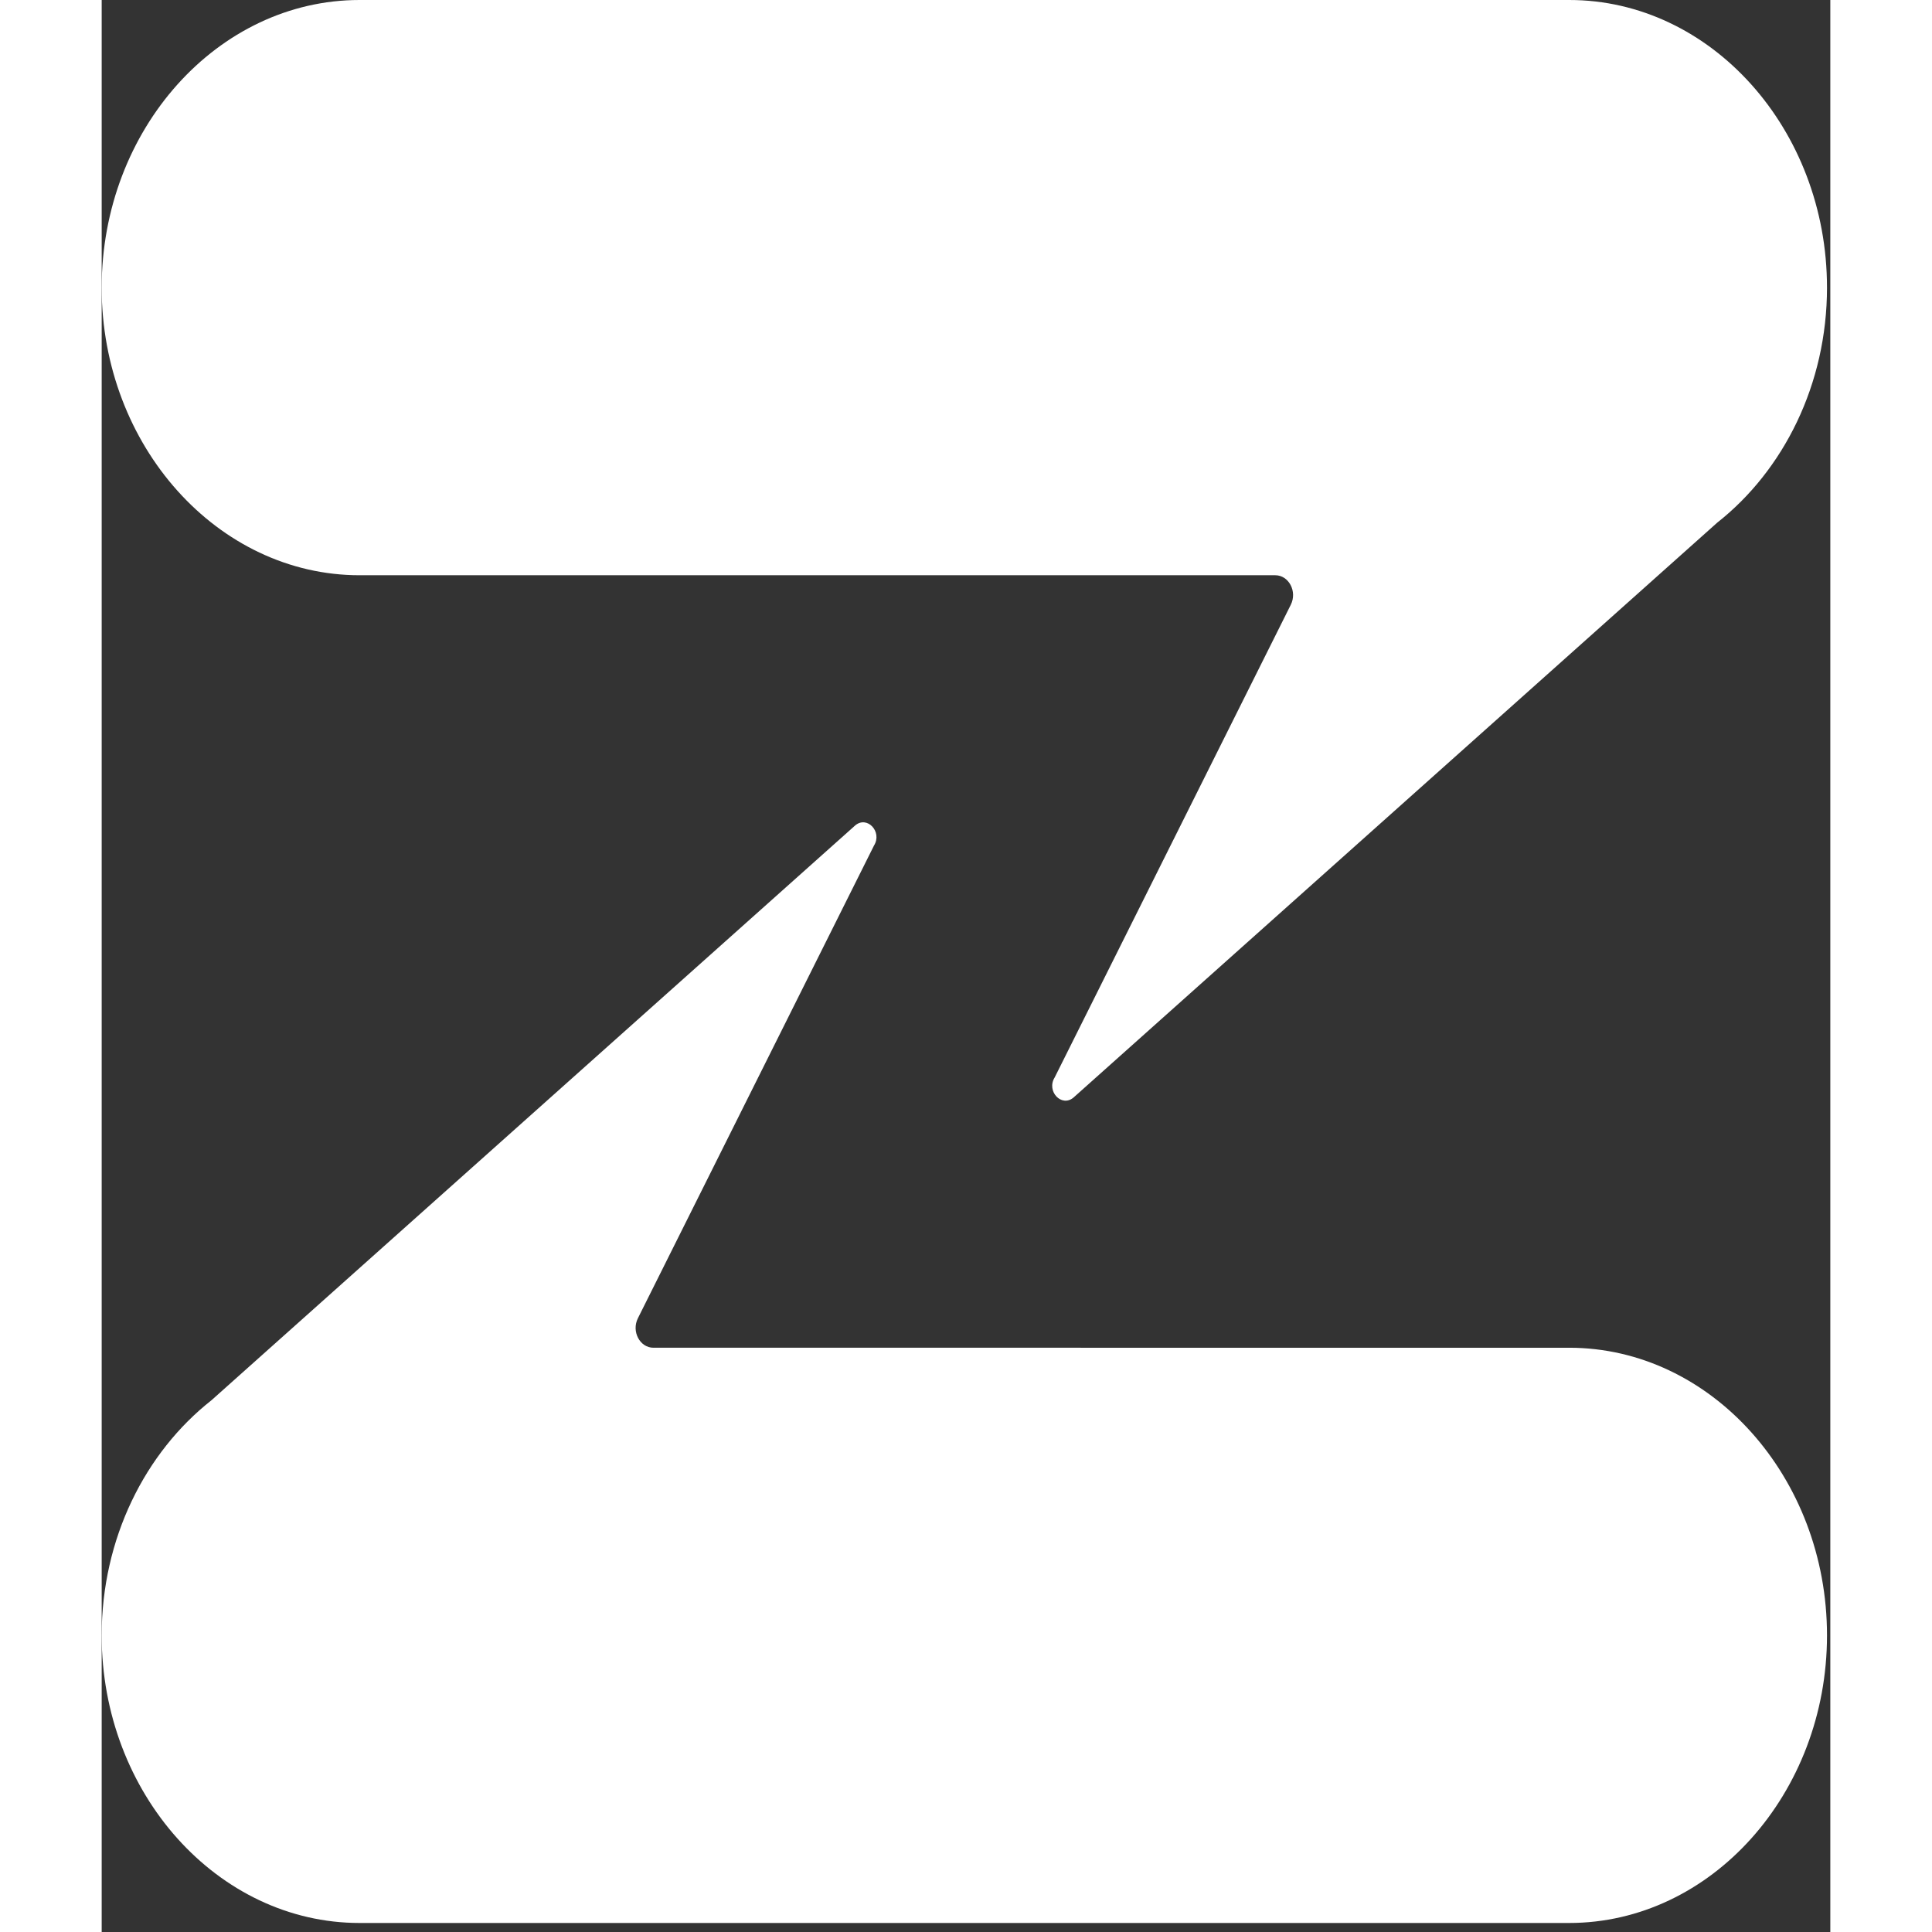 <?xml version="1.0" encoding="UTF-8" standalone="no"?>
<svg width="16" height="16" viewBox="0 0 119 133" version="1.1" id="svg52" xmlns="http://www.w3.org/2000/svg" xmlns:svg="http://www.w3.org/2000/svg">
<rect x="0" y="0" width="119" height="133" fill="#333333" stroke="none"/>
<defs id="defs56" />
<path fill="#fff" d="m 118.772,19.794 c 0,6.668 -2.995,12.593 -7.56,16.188 L 66.905,75.552 C 66.082,76.257 65.012,75.12 65.606,74.17 L 81.86,41.63 C 82.315,40.72 81.724,39.6 80.79,39.6 H 17.75 C 7.988,39.6 0,30.688 0,19.8 0,8.908 7.988,0 17.751,0 h 83.27 c 9.763,-0.006 17.75,8.905 17.75,19.794 z M 17.752,132.379 h 83.268 c 9.764,0 17.752,-8.91 17.752,-19.8 0,-10.891 -7.988,-19.8 -17.752,-19.8 H 37.983 c -0.935,0 -1.525,-1.12 -1.07,-2.03 l 16.253,-32.54 c 0.593,-0.95 -0.477,-2.087 -1.3,-1.381 L 7.56,96.392 C 2.995,99.983 0,105.91 0,112.579 c 0,10.89 7.988,19.8 17.751,19.8 z" id="path50" />
</svg>
